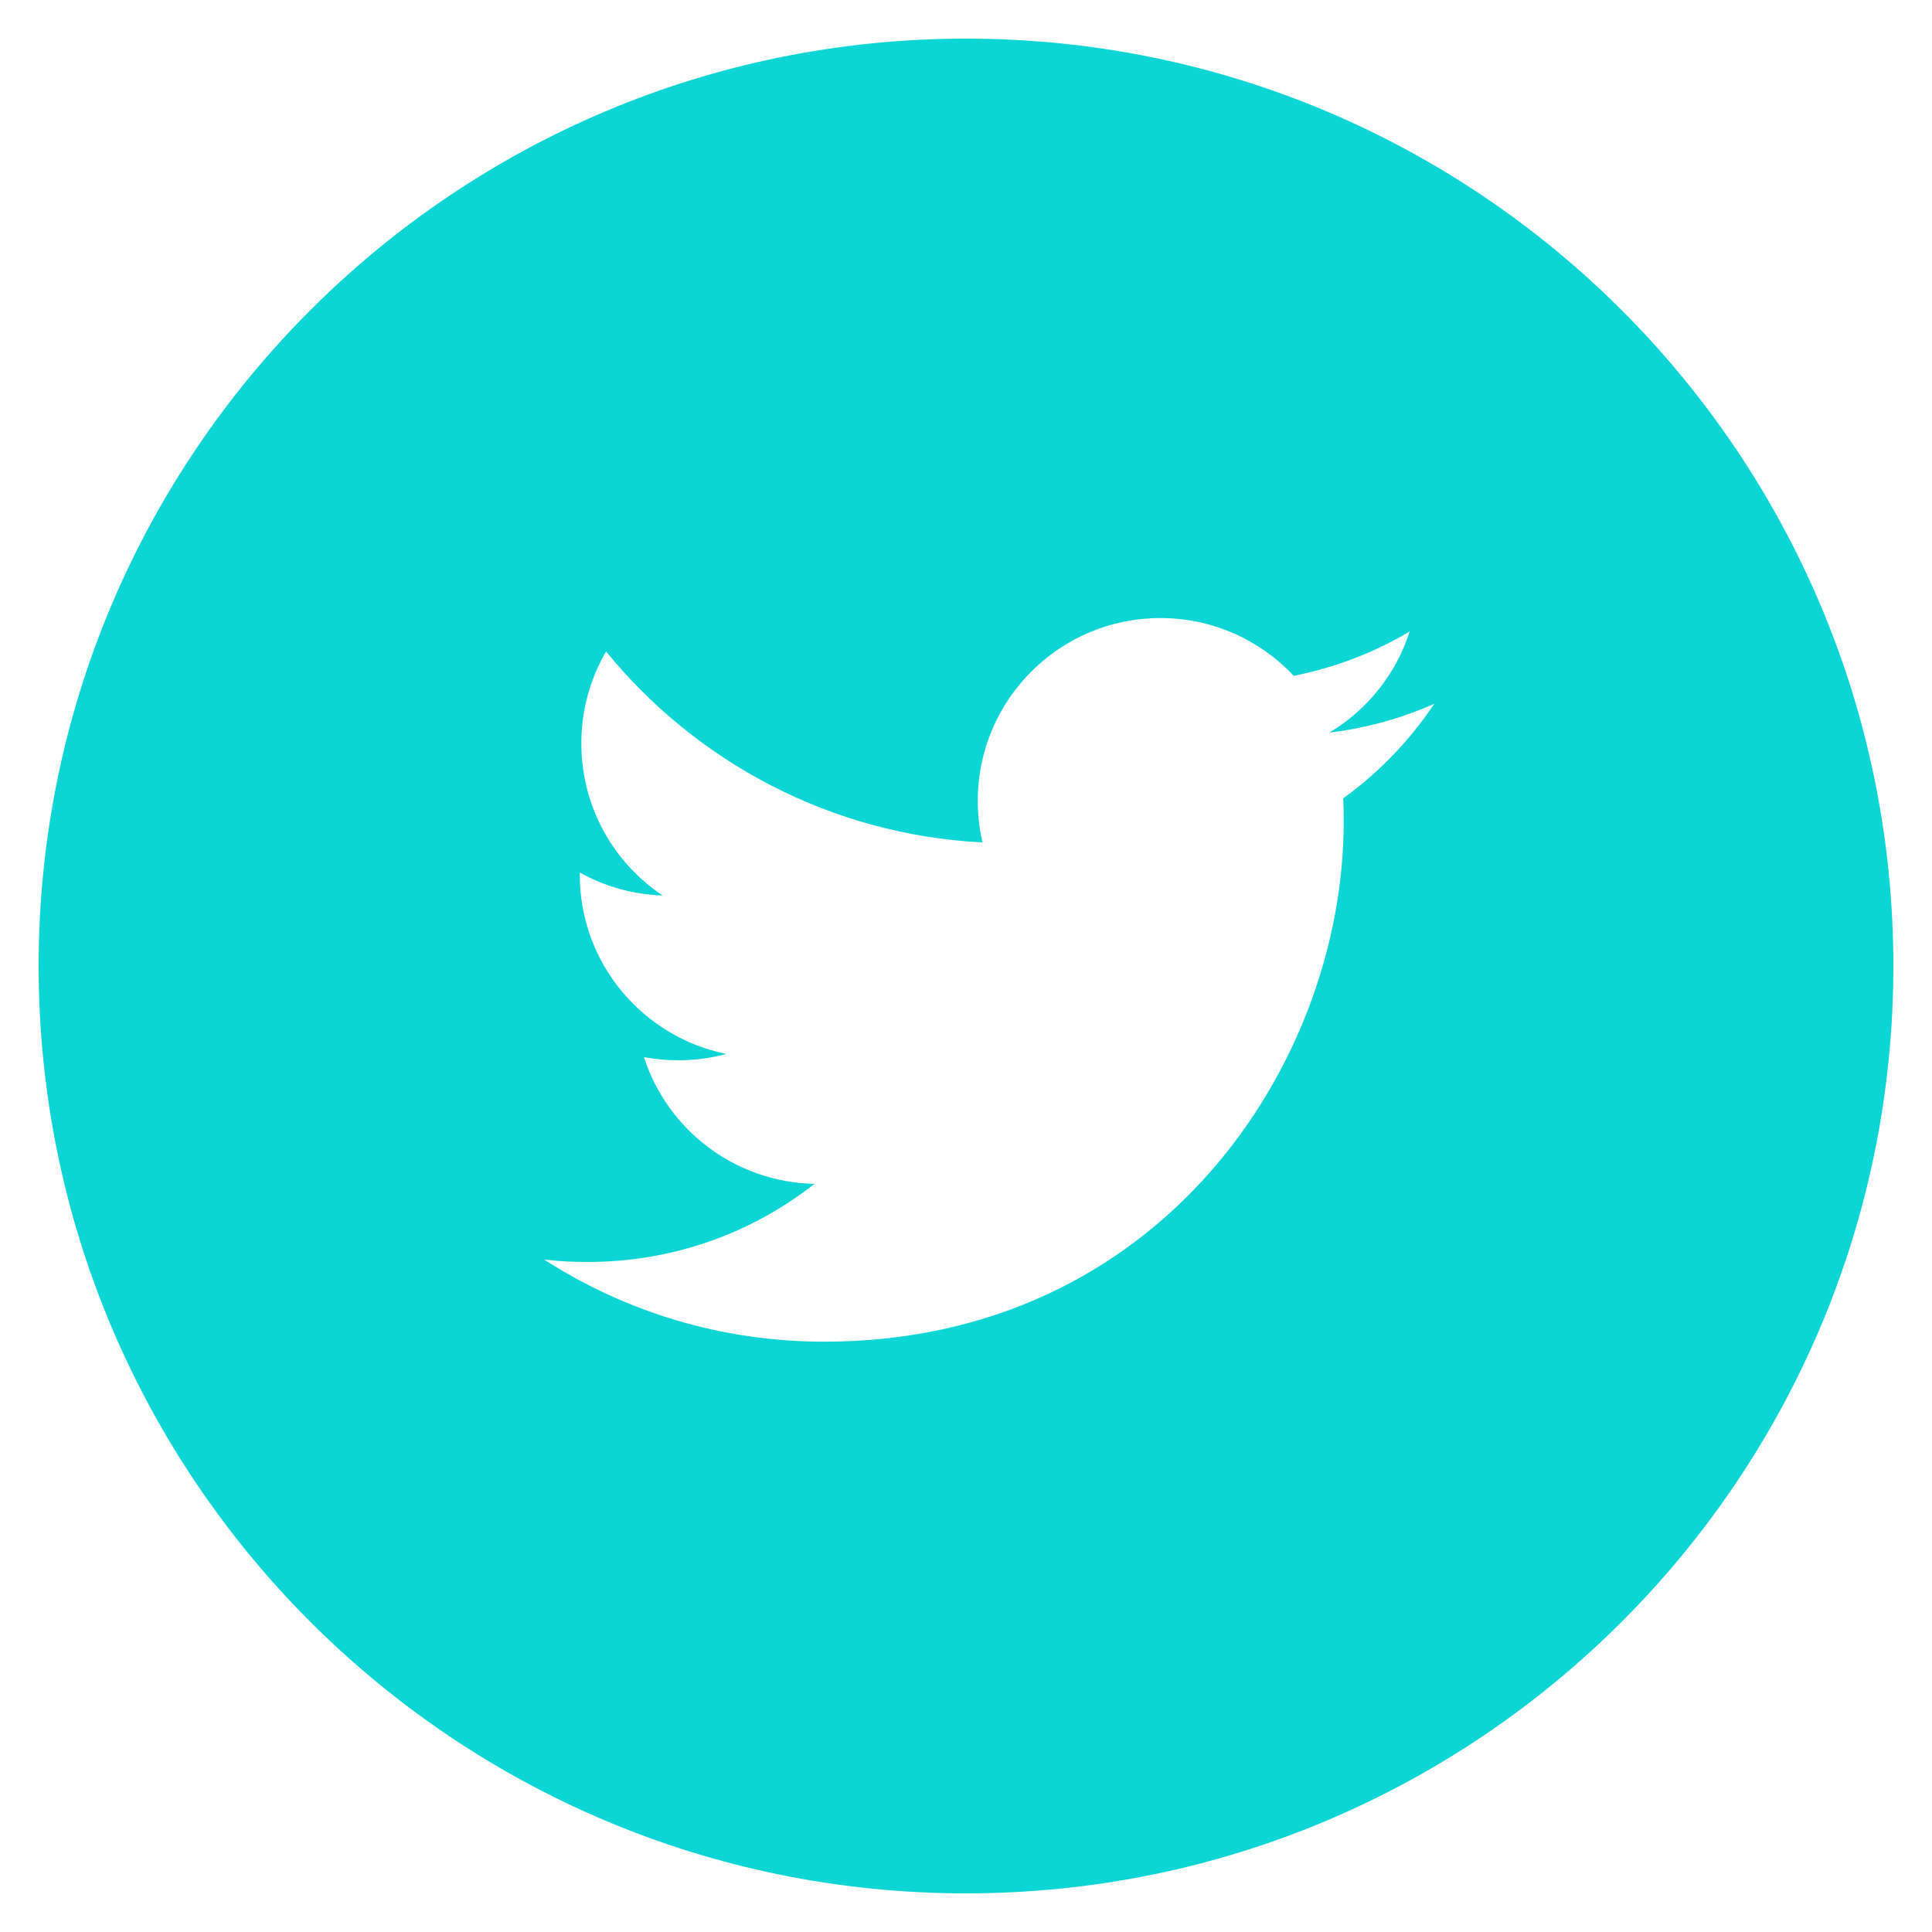 <svg xmlns="http://www.w3.org/2000/svg" version="1.1" width="640" height="640"><rect id="backgroundrect" width="100%" height="100%" x="0" y="0" fill="none" stroke="none"/>
<title>github</title>


<g class="currentLayer" style=""><title>Layer 1</title><g id="icomoon-ignore" class="selected" fill="#0bd5d5" fill-opacity="1">
</g><path fill="#0bd5d5" d="M320 12.8c-169.664 0-307.2 137.536-307.2 307.2s137.536 307.2 307.2 307.2 307.2-137.536 307.2-307.2-137.536-307.2-307.2-307.2zM444.96 264.448c0.128 2.624 0.16 5.248 0.16 7.808 0 80-60.832 172.192-172.128 172.192-34.176 0-65.984-9.984-92.736-27.2 4.704 0.576 9.536 0.8 14.432 0.8 28.352 0 54.432-9.632 75.136-25.888-26.464-0.512-48.8-17.984-56.512-41.984 3.68 0.672 7.456 1.056 11.36 1.056 5.504 0 10.88-0.736 15.936-2.112-27.68-5.568-48.544-30.016-48.544-59.328v-0.736c8.16 4.512 17.504 7.264 27.424 7.584-16.256-10.88-26.912-29.376-26.912-50.4 0-11.072 2.976-21.504 8.192-30.432 29.856 36.608 74.4 60.672 124.704 63.264-1.056-4.448-1.568-9.056-1.568-13.824 0-33.376 27.072-60.512 60.512-60.512 17.376 0 33.12 7.36 44.16 19.136 13.792-2.752 26.72-7.744 38.4-14.688-4.512 14.112-14.080 25.984-26.592 33.504 12.256-1.504 23.904-4.736 34.752-9.568-8.096 12.128-18.368 22.816-30.176 31.328z" id="svg_1" class="selected" fill-opacity="1"/></g></svg>
